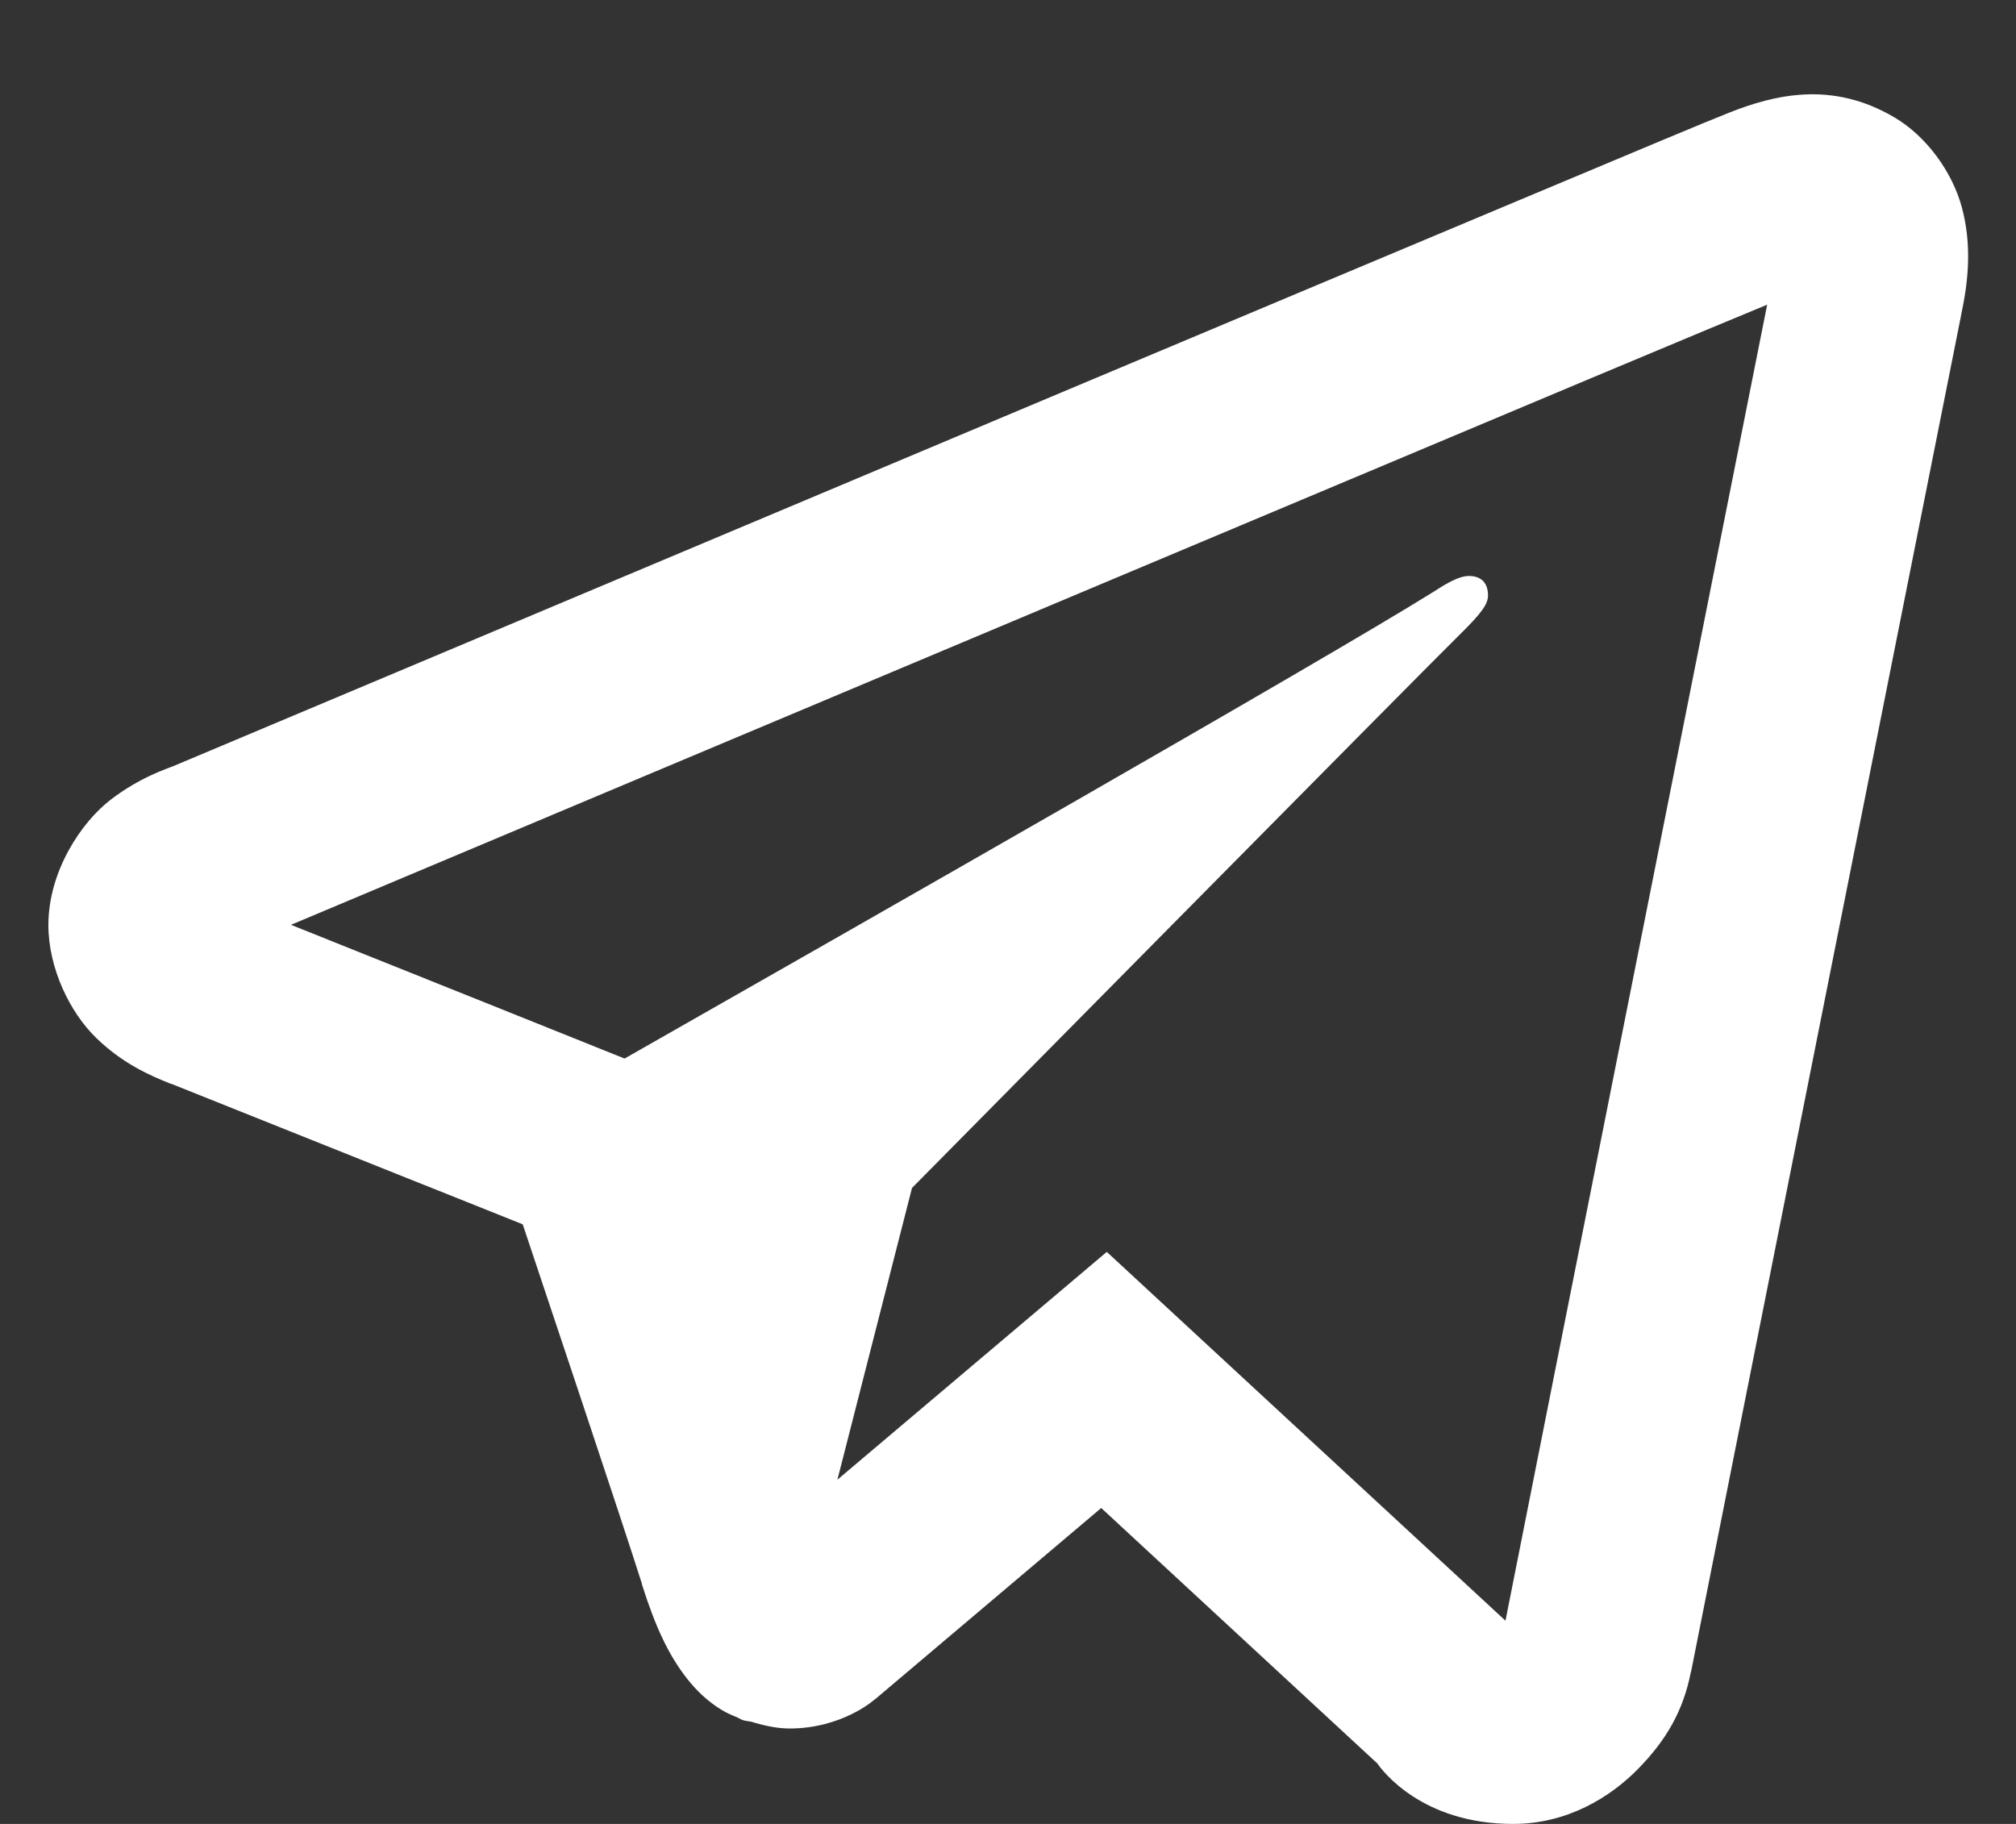 <svg width="21" height="19" viewBox="0 0 21 19" fill="none" xmlns="http://www.w3.org/2000/svg">
<rect x="0" y="0" width="21" height="19" fill="#333333" stroke="none"/>
<path d="M18.803 0.984C18.514 0.997 18.249 1.08 18.016 1.172C17.8 1.256 17.027 1.581 15.797 2.097C14.566 2.614 12.935 3.298 11.197 4.029C7.721 5.491 3.814 7.136 1.812 7.978C1.744 8.007 1.465 8.092 1.156 8.328C0.847 8.564 0.504 9.076 0.504 9.636C0.504 10.088 0.73 10.549 1.002 10.812C1.274 11.076 1.55 11.199 1.781 11.291V11.289C2.561 11.6 4.891 12.532 5.445 12.754C5.642 13.343 6.487 15.867 6.688 16.502H6.686C6.828 16.951 6.966 17.244 7.158 17.488C7.254 17.61 7.369 17.721 7.51 17.808C7.564 17.842 7.624 17.868 7.684 17.892C7.692 17.896 7.701 17.897 7.709 17.9L7.686 17.894C7.703 17.901 7.719 17.912 7.736 17.918C7.765 17.928 7.785 17.927 7.824 17.935C7.961 17.977 8.098 18.006 8.225 18.006C8.768 18.006 9.102 17.711 9.102 17.711L9.123 17.695L11.471 15.709L14.346 18.369C14.398 18.443 14.81 19 15.762 19C16.33 19 16.779 18.718 17.066 18.424C17.354 18.129 17.533 17.827 17.613 17.418L17.615 17.416C17.679 17.085 20.432 3.265 20.432 3.265L20.426 3.289C20.511 2.906 20.537 2.537 20.436 2.16C20.334 1.783 20.061 1.415 19.732 1.222C19.404 1.029 19.092 0.971 18.803 0.984ZM18.408 3.174C18.299 3.72 15.834 16.106 15.682 16.883L11.529 13.041L8.723 15.414L9.5 12.375C9.5 12.375 14.863 6.947 15.185 6.631C15.445 6.378 15.5 6.289 15.5 6.201C15.5 6.084 15.44 6 15.301 6C15.176 6 15.006 6.119 14.916 6.175C13.772 6.888 8.901 9.664 6.506 11.027C6.362 10.969 4.197 10.1 3.031 9.634C5.106 8.761 8.661 7.265 11.973 5.873C13.711 5.142 15.341 4.457 16.57 3.941C17.608 3.506 18.149 3.28 18.408 3.174ZM15.652 17.025H15.654L15.652 17.031C15.654 17.024 15.651 17.03 15.652 17.025Z" fill="white"/>
</svg>
